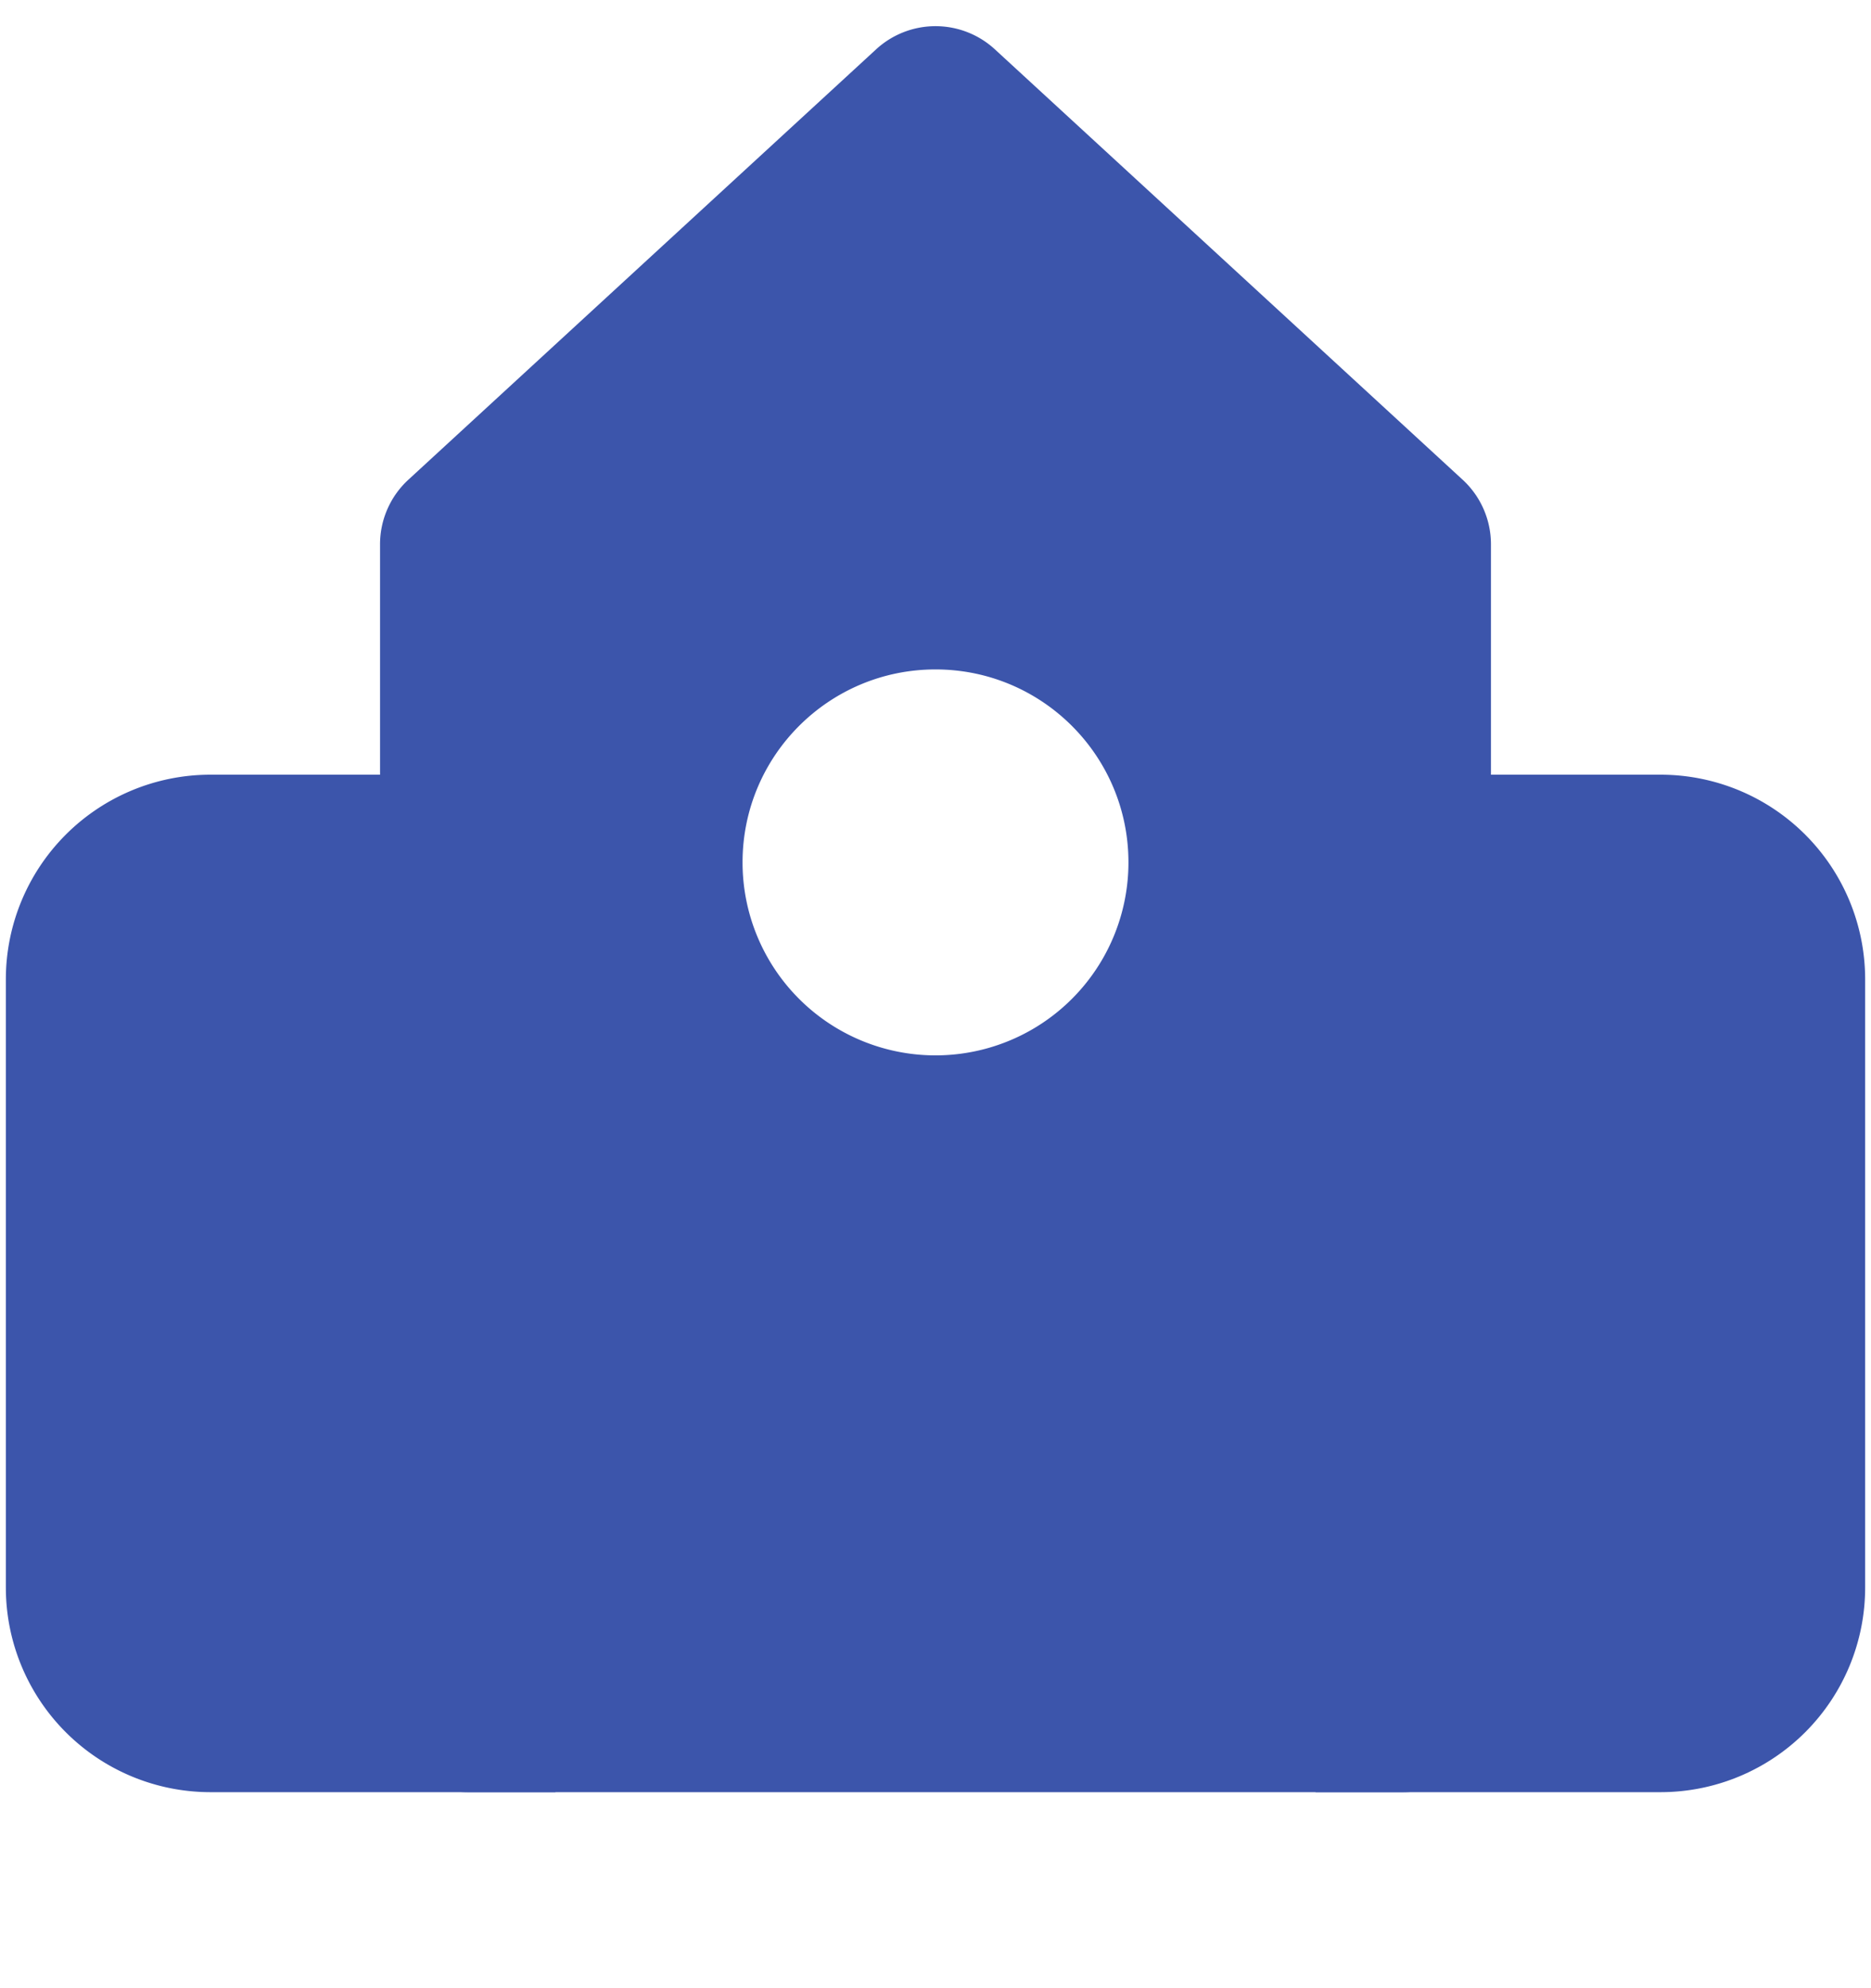 <svg xmlns="http://www.w3.org/2000/svg" fill="none" viewBox="0 0 16 17"><g fill="#3C55AB" clip-path="url(#a)"><path fill-rule="evenodd" d="M4 4.654l4-3.68 4 3.68v9.92H4v-9.92zm6.4 2.72a2.4 2.4 0 11-4.8 0 2.4 2.4 0 014.8 0z" clip-rule="evenodd"/><path d="M8 .974l.508-.552a.75.75 0 00-1.016 0L8 .974zm-4 3.68l-.508-.552a.75.75 0 00-.242.552H4zm8 0h.75a.75.75 0 00-.242-.552L12 4.654zm0 9.92v.75a.75.75 0 00.75-.75H12zm-8 0h-.75c0 .414.336.75.75.75v-.75zM7.492.422l-4 3.68 1.016 1.104 4-3.68L7.492.422zm5.016 3.68l-4-3.68-1.016 1.104 4 3.68 1.016-1.104zm.242 10.472v-9.92h-1.5v9.92h1.5zm-8.75.75h8v-1.5H4v1.5zm-.75-10.67v9.92h1.5v-9.92h-1.5zM8 10.524a3.15 3.15 0 003.15-3.15h-1.5A1.65 1.65 0 018 9.024v1.5zm-3.15-3.15A3.15 3.15 0 008 10.524v-1.5a1.65 1.65 0 01-1.65-1.65h-1.5zM8 4.224a3.15 3.15 0 00-3.15 3.15h1.5c0-.912.739-1.65 1.65-1.65v-1.5zm3.15 3.15A3.15 3.15 0 008 4.224v1.5c.911 0 1.65.738 1.65 1.65h1.5z"/><path stroke="#3C55AB" stroke-width="1.5" d="M.8 8.374a1 1 0 011-1H4v7.2H1.8a1 1 0 01-1-1v-5.2zM15.2 8.374a1 1 0 00-1-1H12v7.2h2.2a1 1 0 001-1v-5.2z"/></g><defs><clipPath id="a"><path fill="#fff" d="M0 0h16v16H0z" transform="translate(0 .174)"/></clipPath></defs></svg>